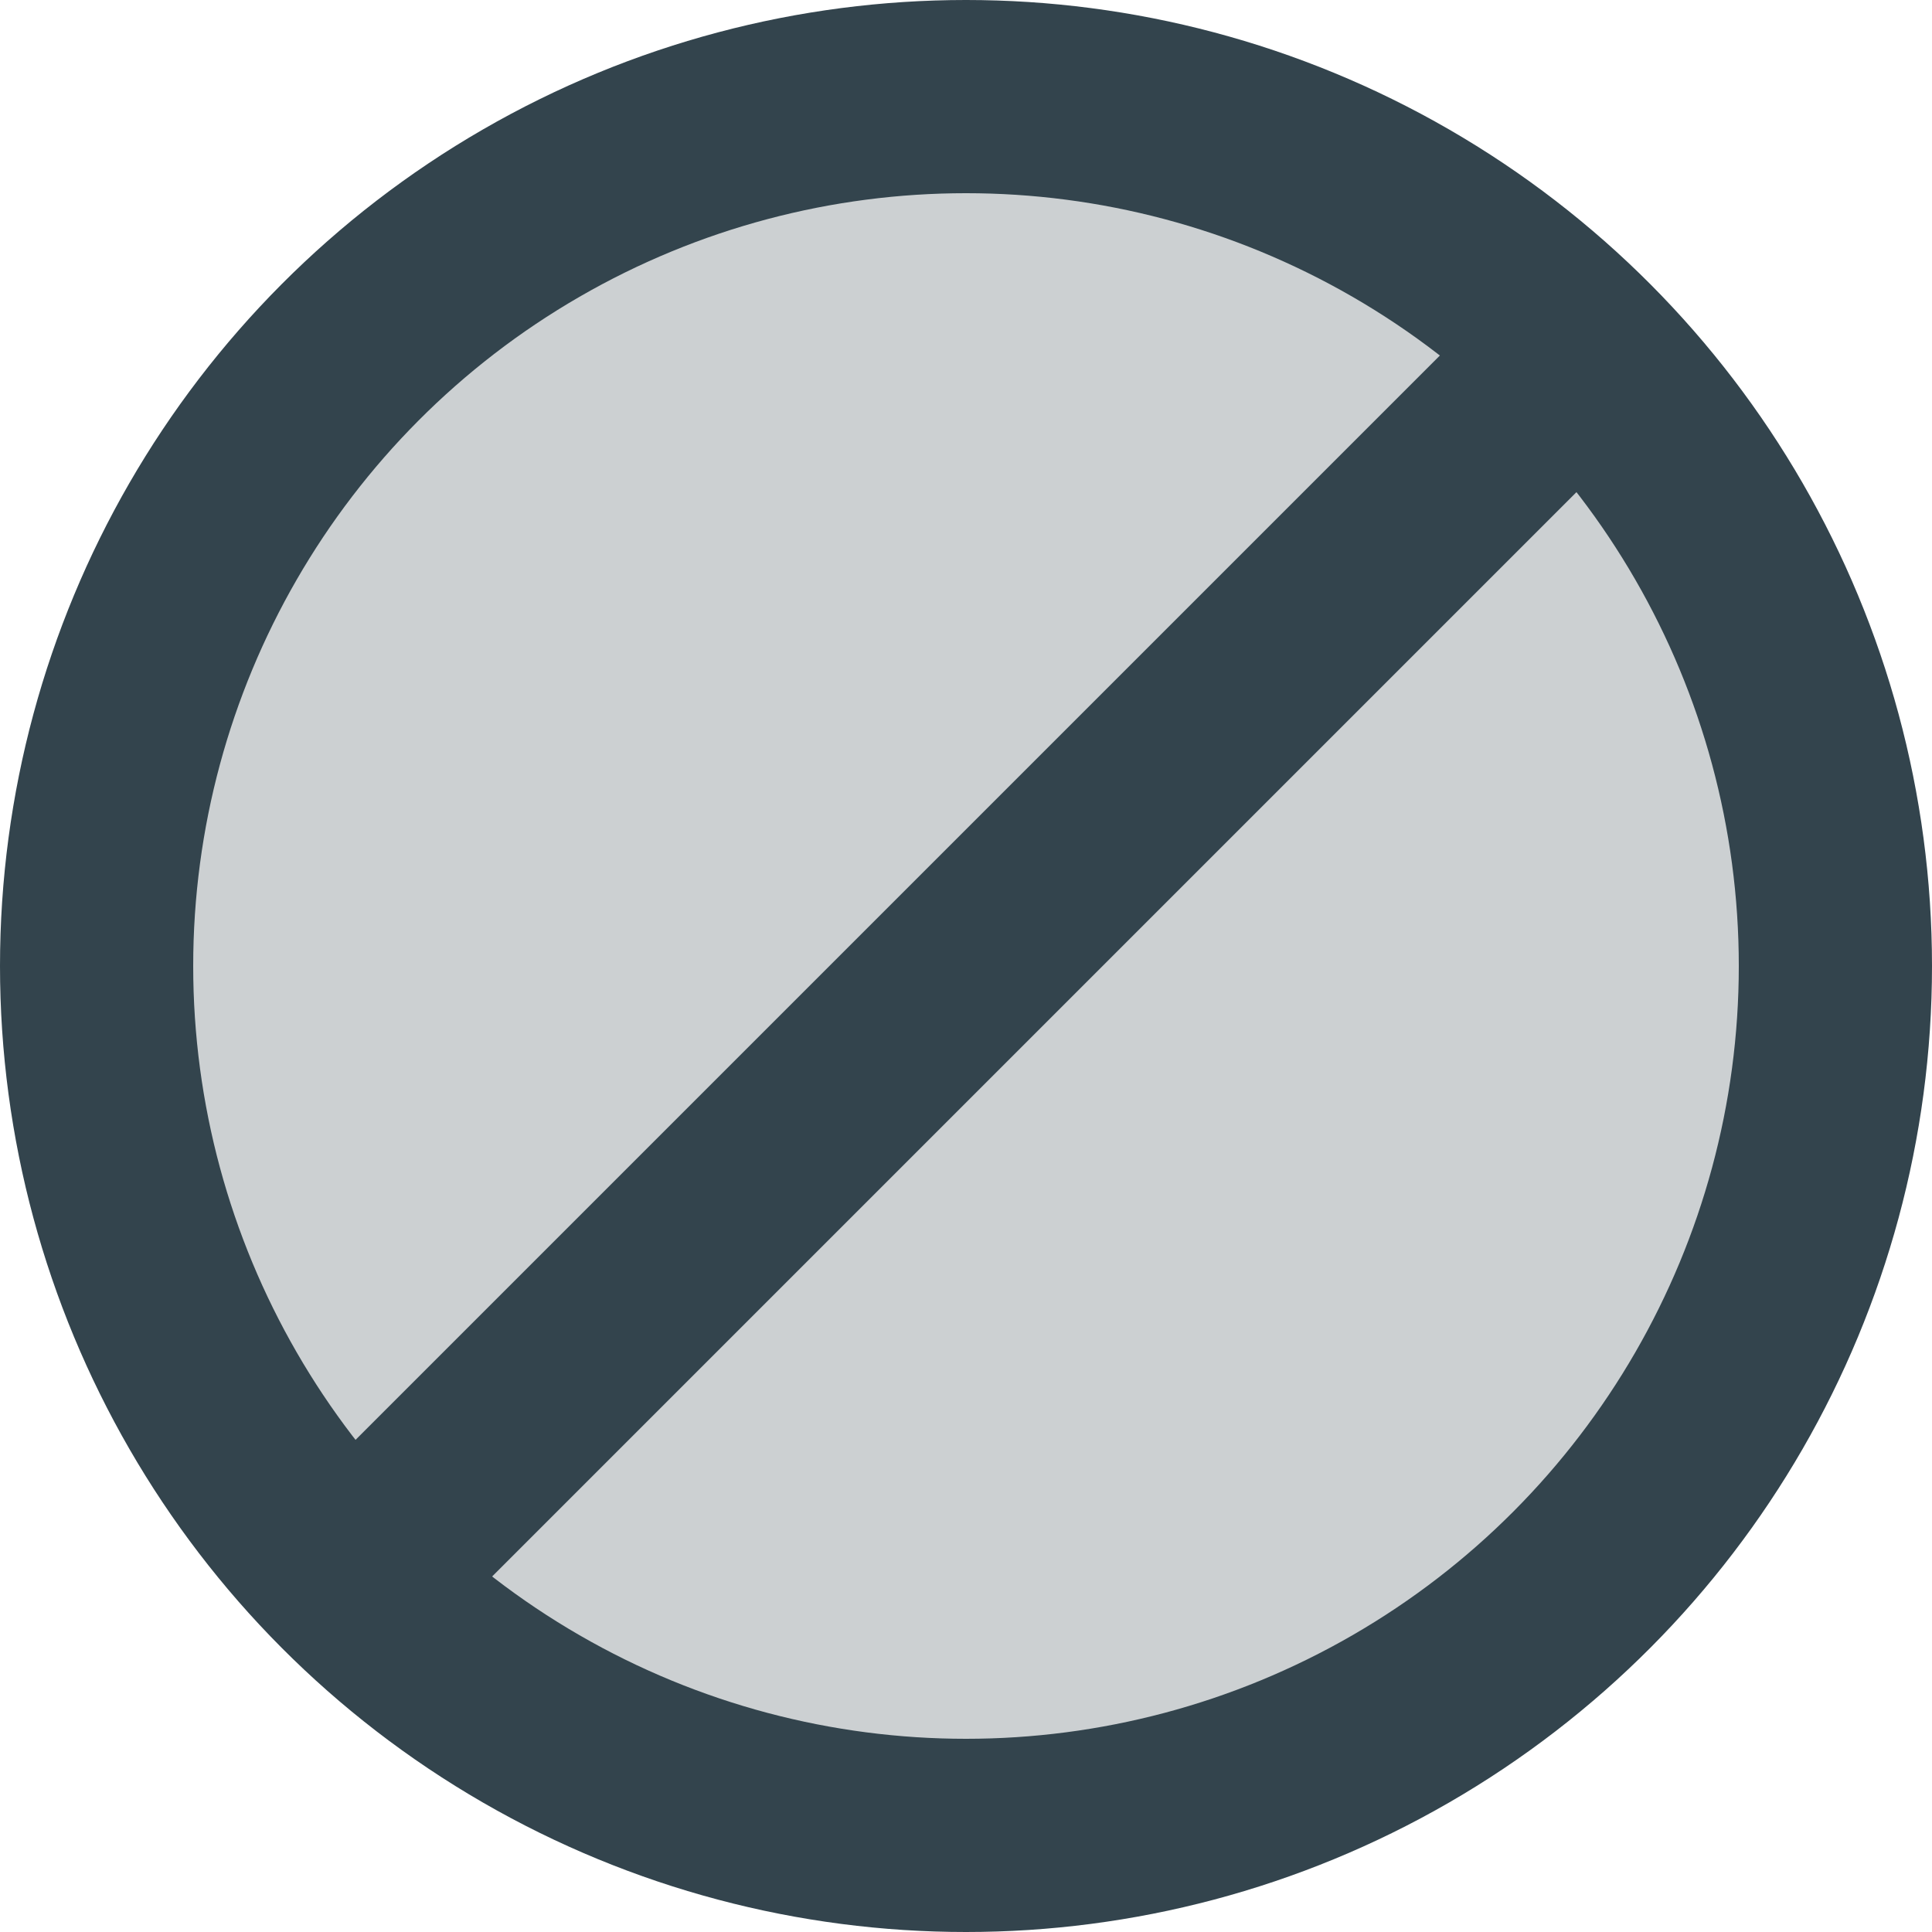 <svg width="40" height="40" viewBox="0 0 40 40" fill="none" xmlns="http://www.w3.org/2000/svg">
<circle cx="20" cy="20" r="18" fill="#CCD0D2"/>
<circle cx="20" cy="20" r="18" stroke="#33444D" stroke-width="4"/>
<path d="M33 7L7 33" stroke="#33444D" stroke-width="4"/>
</svg>
